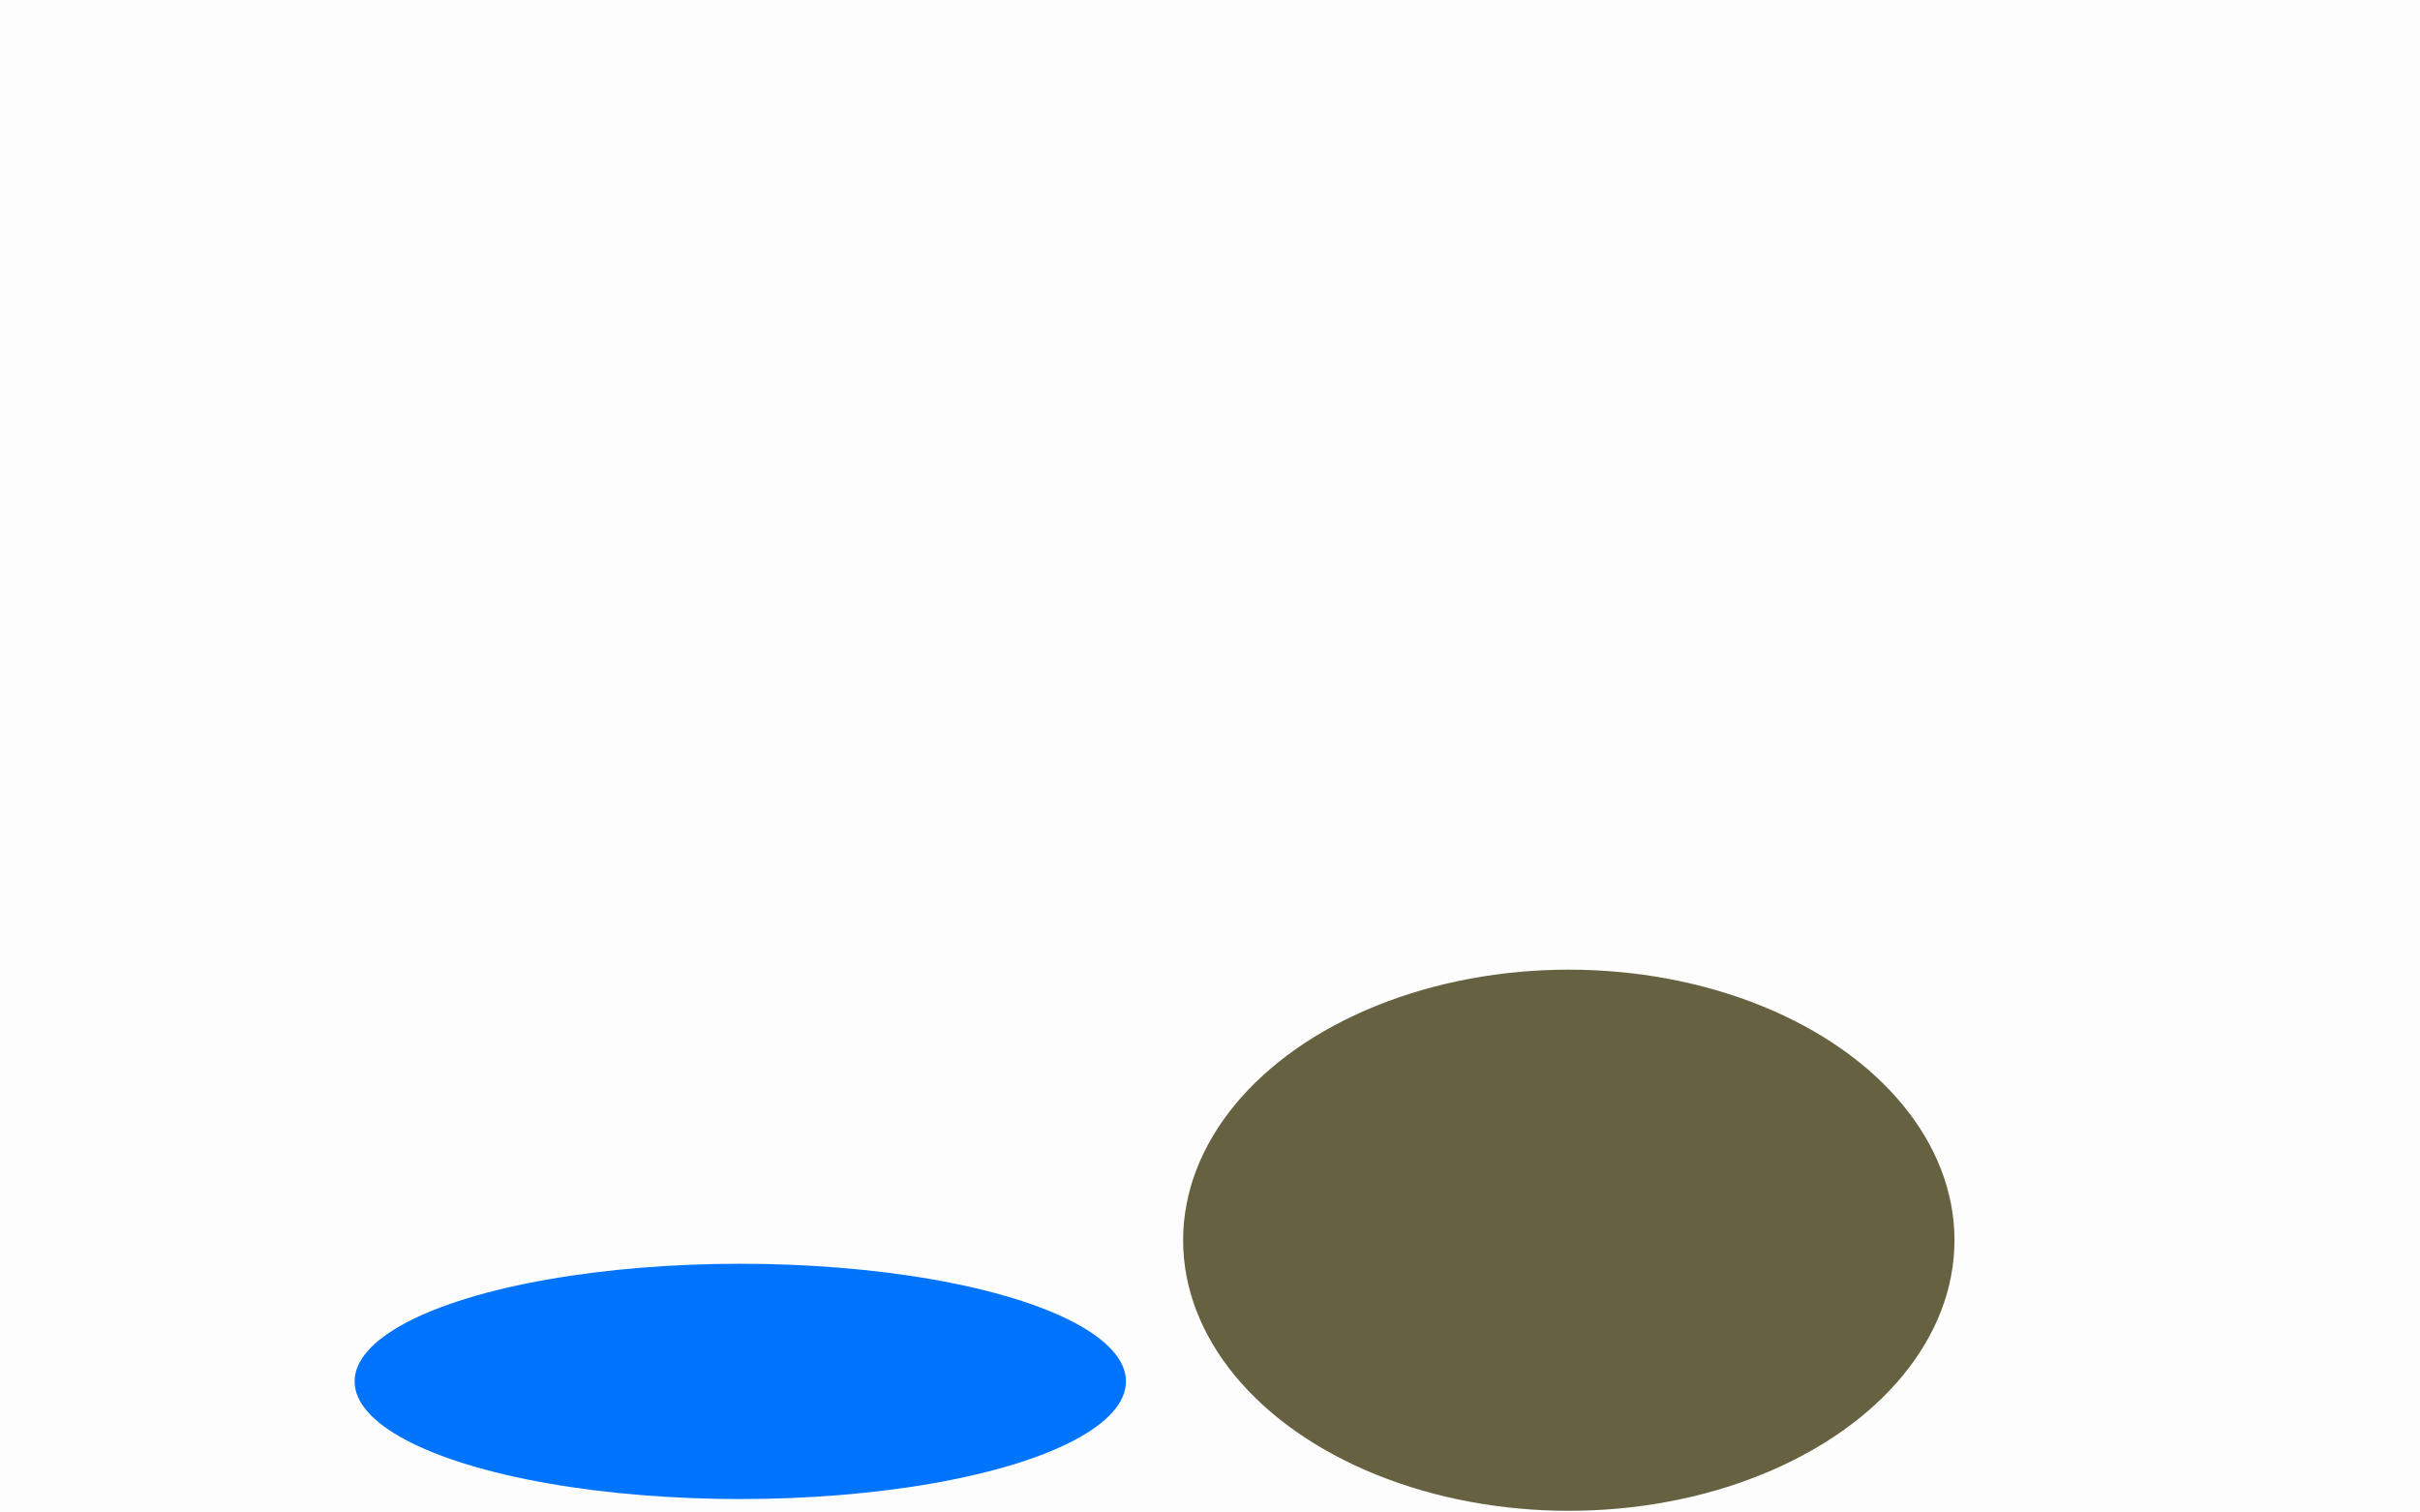 <svg width="1440" height="900" viewBox="0 0 1440 900" fill="none" xmlns="http://www.w3.org/2000/svg">
<ellipse cx="440.5" cy="822" rx="229.5" ry="70" fill="#0075FF"/>
<ellipse cx="933.5" cy="738" rx="229.5" ry="161" fill="#676342"/>
<g filter="url(#filter0_b_10_117)">
<rect width="1440" height="900" fill="#090B0F" fill-opacity="0.01"/>
</g>
<defs>
<filter id="filter0_b_10_117" x="-500" y="-500" width="2440" height="1900" filterUnits="userSpaceOnUse" color-interpolation-filters="sRGB">
<feFlood flood-opacity="0" result="BackgroundImageFix"/>
<feGaussianBlur in="BackgroundImageFix" stdDeviation="250"/>
<feComposite in2="SourceAlpha" operator="in" result="effect1_backgroundBlur_10_117"/>
<feBlend mode="normal" in="SourceGraphic" in2="effect1_backgroundBlur_10_117" result="shape"/>
</filter>
</defs>
</svg>
